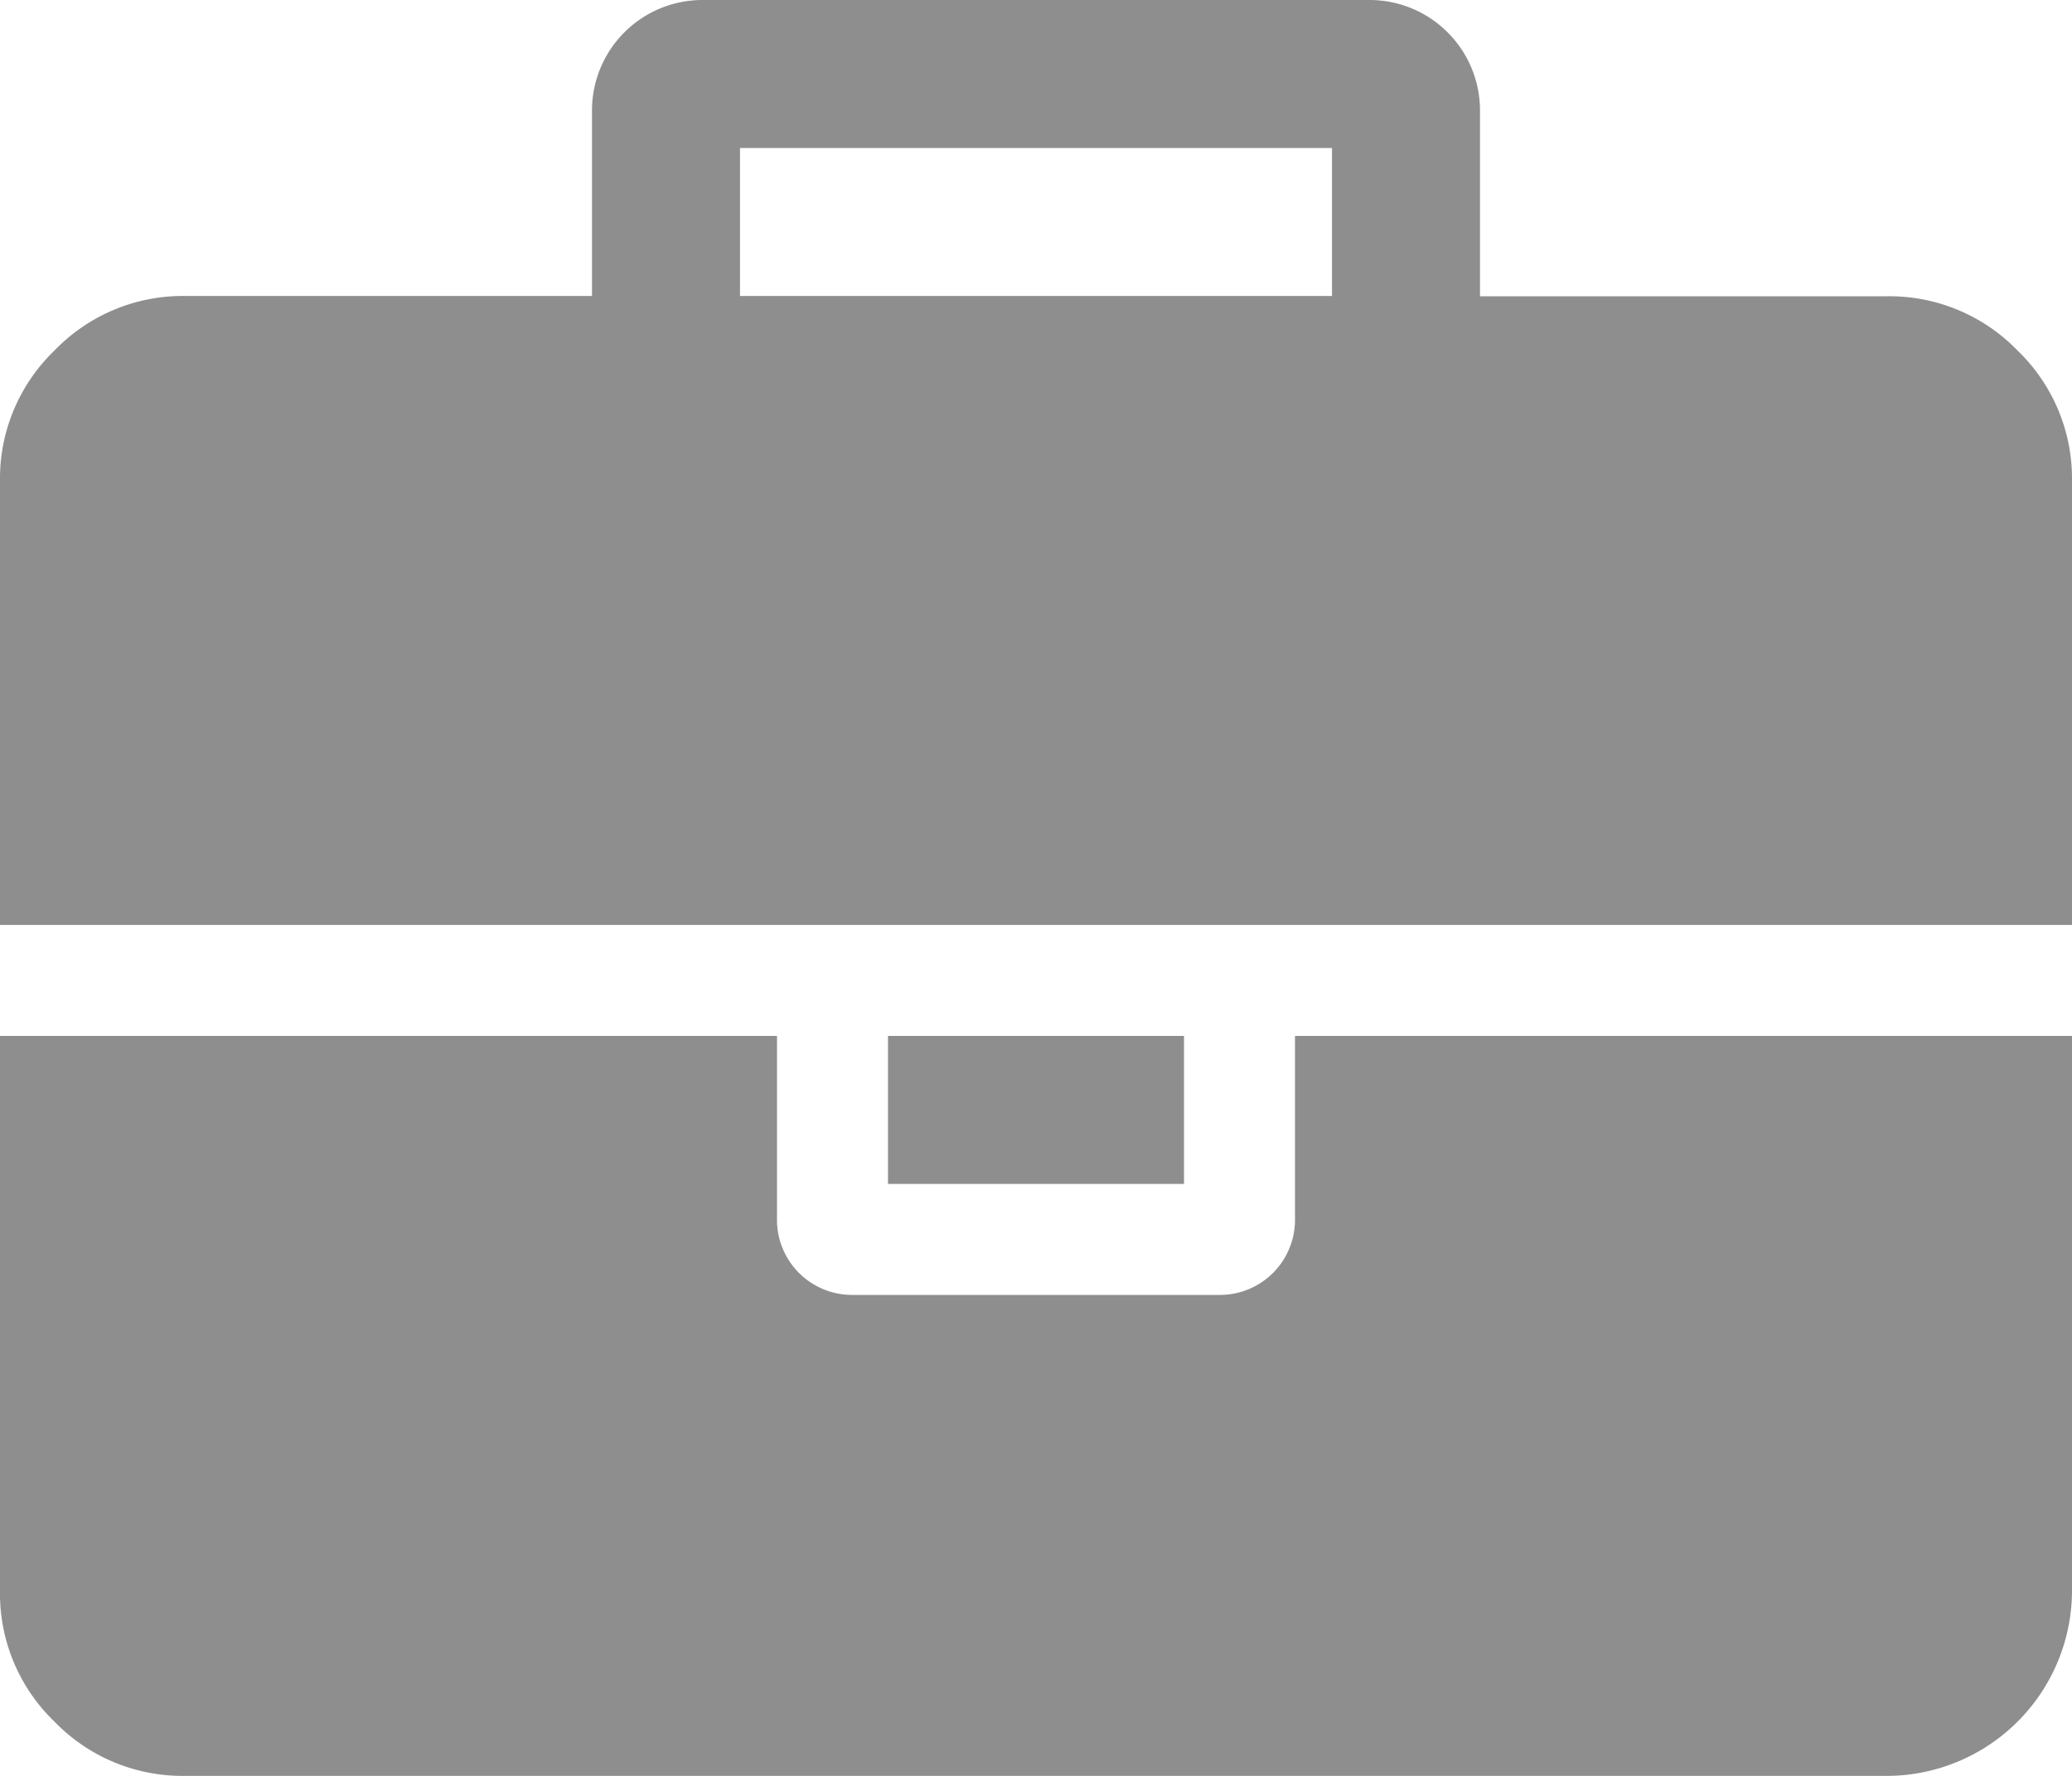 <svg xmlns="http://www.w3.org/2000/svg" width="21" height="18" viewBox="0 0 21 18">
  <g id="Group_396" data-name="Group 396" transform="translate(0 -36.546)">
    <g id="Group_395" data-name="Group 395" transform="translate(0 36.546)">
      <path id="Path_622" data-name="Path 622" d="M13.125,294.235a.761.761,0,0,1-.75.75H8.625a.761.761,0,0,1-.75-.75V292.36H0v5.625a1.8,1.8,0,0,0,.551,1.324,1.805,1.805,0,0,0,1.324.551h17.25A1.88,1.88,0,0,0,21,297.985V292.36H13.125v1.875Z" transform="translate(0 -281.86)" fill="#8e8e8e"/>
      <rect id="Rectangle_464" data-name="Rectangle 464" width="3" height="1.5" transform="translate(9 10.5)" fill="#8e8e8e"/>
      <path id="Path_623" data-name="Path 623" d="M20.449,40.1a1.805,1.805,0,0,0-1.324-.551H15V37.671a1.12,1.12,0,0,0-1.125-1.125H7.125A1.12,1.12,0,0,0,6,37.671v1.875H1.875A1.805,1.805,0,0,0,.551,40.1,1.8,1.8,0,0,0,0,41.421v4.5H21v-4.5A1.8,1.8,0,0,0,20.449,40.1ZM13.5,39.546h-6v-1.5h6Z" transform="translate(0 -36.546)" fill="#8e8e8e"/>
    </g>
  </g>
</svg>
